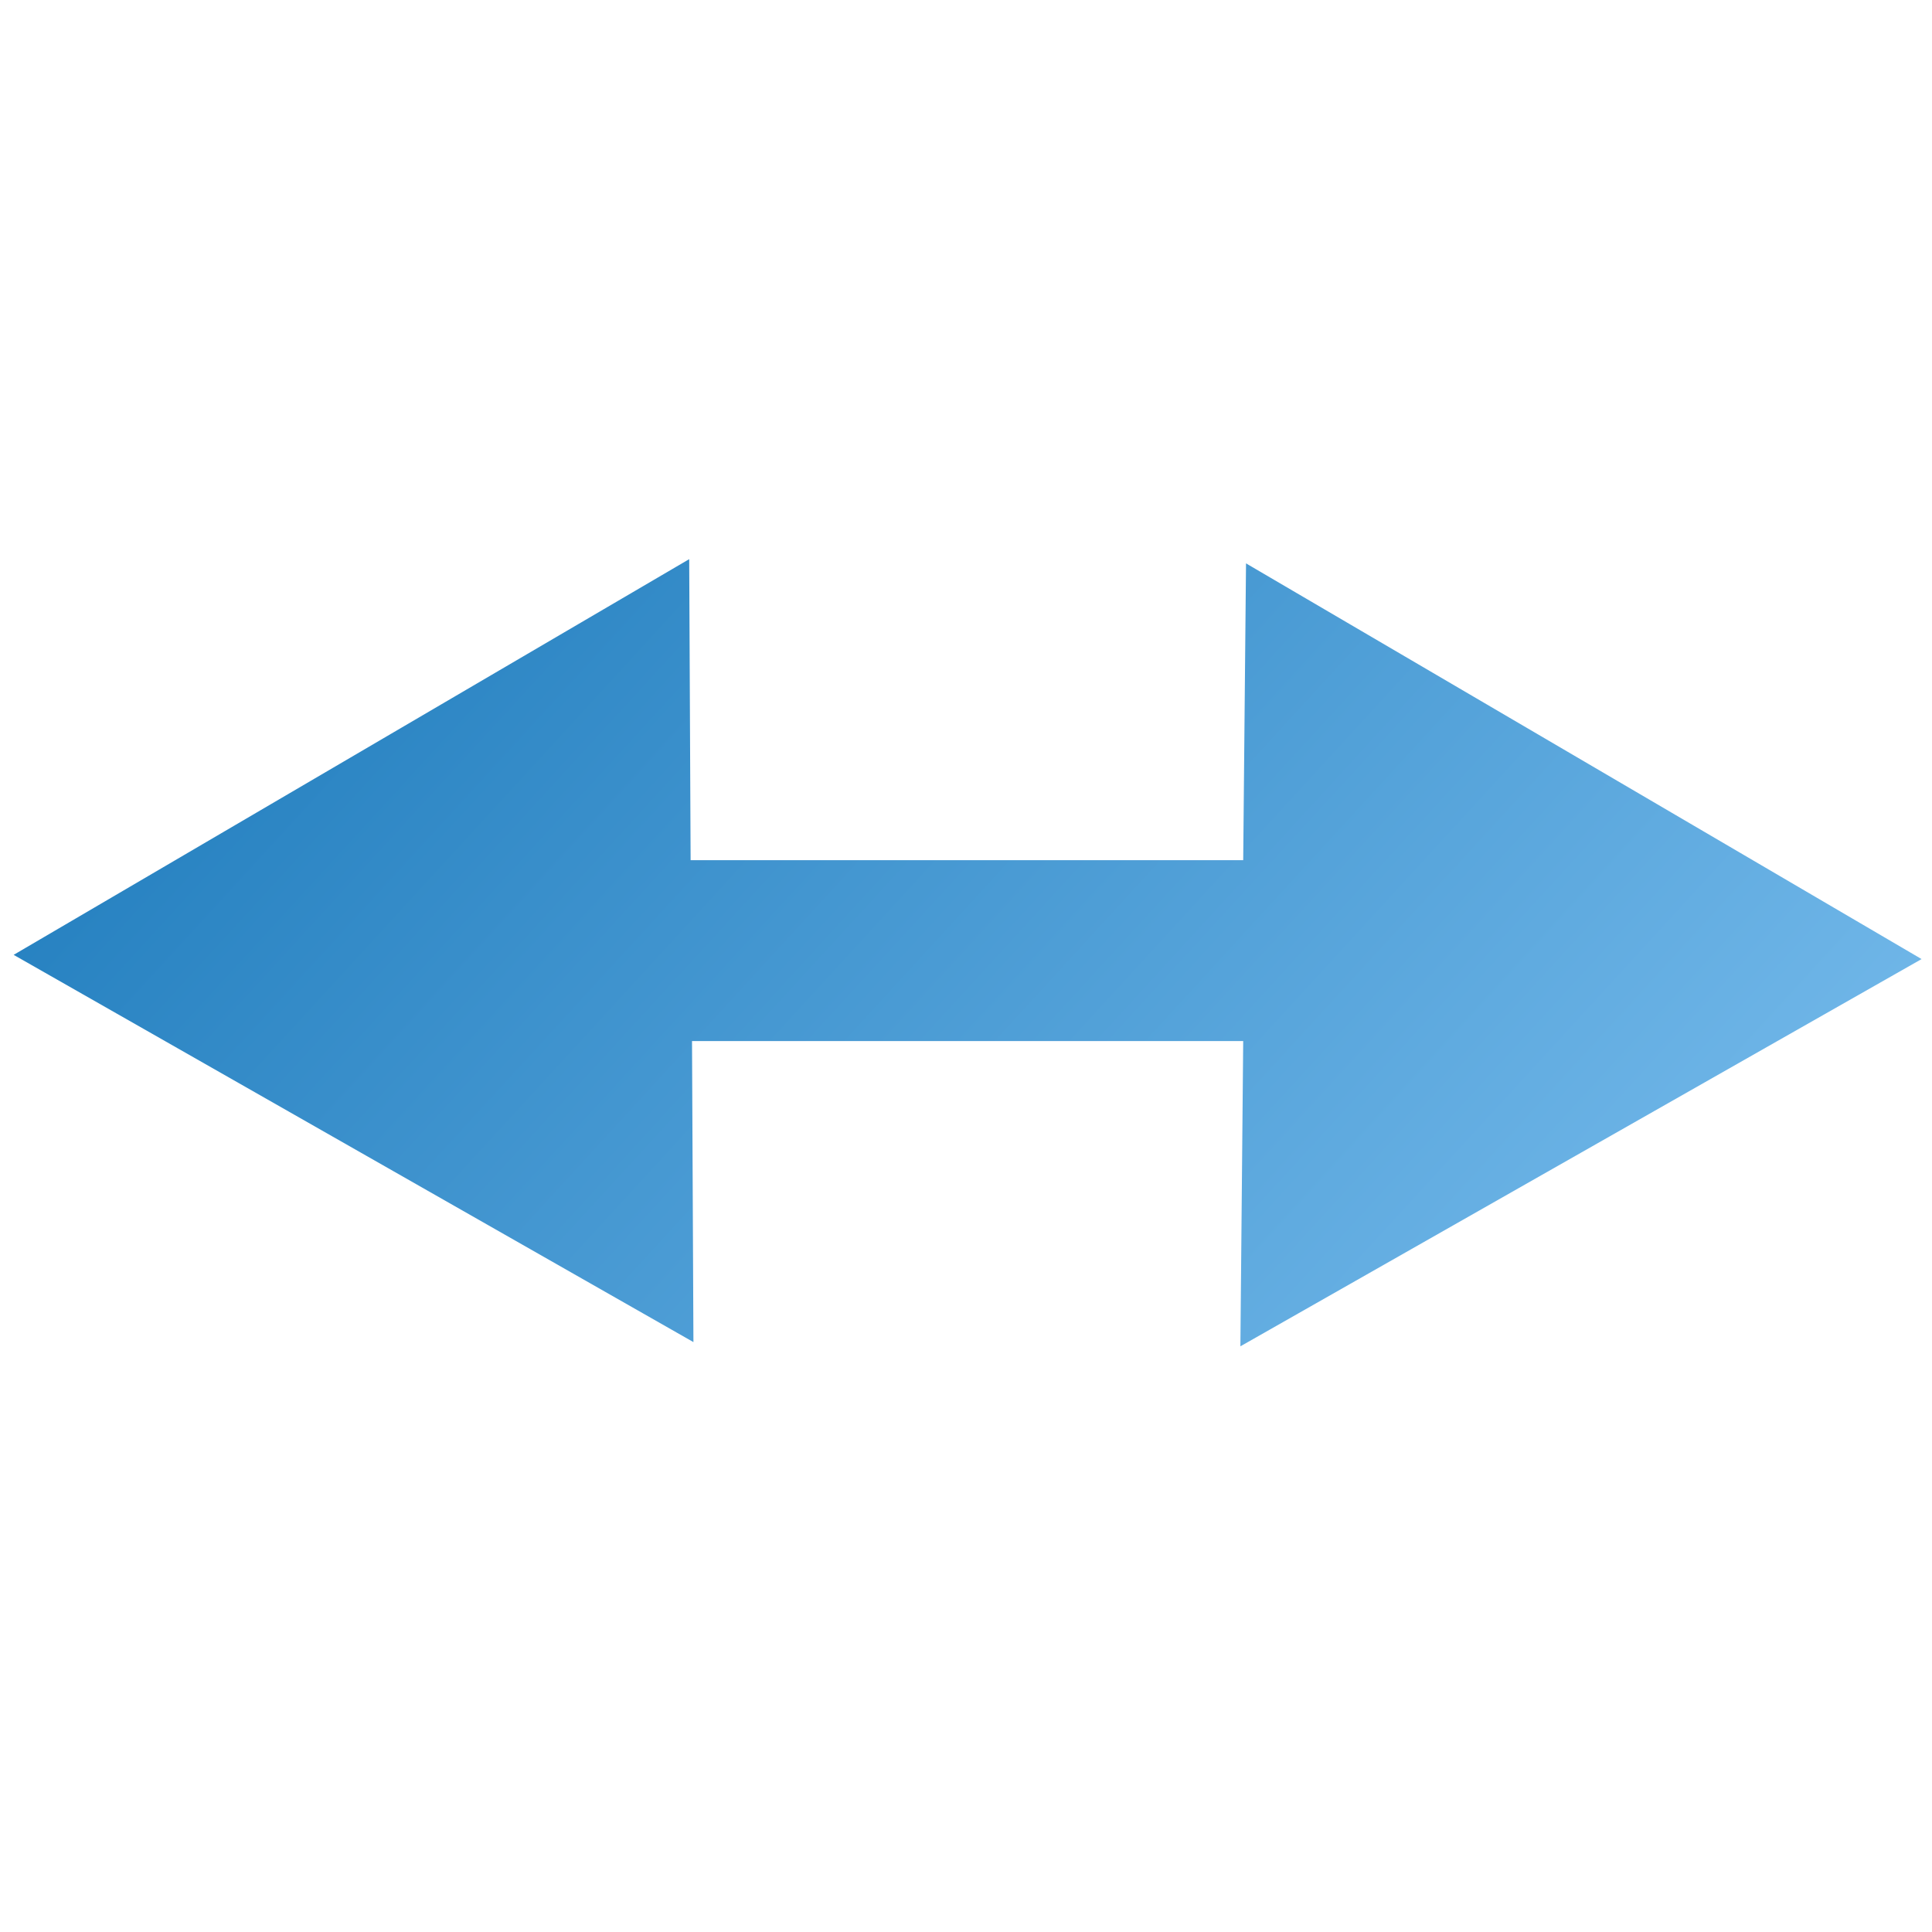 <?xml version="1.0" encoding="UTF-8" standalone="no"?>
<!-- Created with Inkscape (http://www.inkscape.org/) -->

<svg
   xmlns:dc="http://purl.org/dc/elements/1.1/"
   xmlns:cc="http://creativecommons.org/ns#"
   xmlns:rdf="http://www.w3.org/1999/02/22-rdf-syntax-ns#"
   xmlns:svg="http://www.w3.org/2000/svg"
   xmlns="http://www.w3.org/2000/svg"
   xmlns:xlink="http://www.w3.org/1999/xlink"
   xmlns:sodipodi="http://sodipodi.sourceforge.net/DTD/sodipodi-0.dtd"
   xmlns:inkscape="http://www.inkscape.org/namespaces/inkscape"
   width="48px"
   height="48px"
   id="svg3069"
   version="1.1"
   inkscape:version="0.91 r13725"
   sodipodi:docname="play_swipe.svg">
  <sodipodi:namedview
     id="base"
     pagecolor="#ffffff"
     bordercolor="#666666"
     borderopacity="1.0"
     inkscape:pageopacity="0.0"
     inkscape:pageshadow="2"
     inkscape:zoom="14"
     inkscape:cx="1.5174041"
     inkscape:cy="18.50034"
     inkscape:current-layer="layer1"
     showgrid="true"
     inkscape:grid-bbox="true"
     inkscape:document-units="px"
     inkscape:window-width="2498"
     inkscape:window-height="1418"
     inkscape:window-x="54"
     inkscape:window-y="-8"
     inkscape:window-maximized="1" />
  <defs
     id="defs3071">
    <marker
       inkscape:stockid="Arrow1Mend"
       orient="auto"
       refY="0.0"
       refX="0.0"
       id="Arrow1Mend"
       style="overflow:visible;">
      <path
         id="path3770"
         d="M 0.0,0.0 L 5.0,-5.0 L -12.5,0.0 L 5.0,5.0 L 0.0,0.0 z "
         style="fill-rule:evenodd;stroke:#000000;stroke-width:1.0pt;marker-start:none;"
         transform="scale(0.4) rotate(180) translate(10,0)" />
    </marker>
    <linearGradient
       inkscape:collect="always"
       xlink:href="#linearGradient3686"
       id="linearGradient3700"
       x1="-96.538"
       y1="233.617"
       x2="-162.332"
       y2="164.16"
       gradientUnits="userSpaceOnUse"
       gradientTransform="translate(-5.056,1.011)" />
    <linearGradient
       id="linearGradient3686">
      <stop
         style="stop-color:#0d6fb3;stop-opacity:1;"
         offset="0"
         id="stop3688" />
      <stop
         style="stop-color:#8bcaf7;stop-opacity:1;"
         offset="1"
         id="stop3690" />
    </linearGradient>
    <linearGradient
       inkscape:collect="always"
       xlink:href="#linearGradient3686"
       id="linearGradient4456"
       x1="16.668"
       y1="34.305"
       x2="32.867"
       y2="34.305"
       gradientUnits="userSpaceOnUse"
       gradientTransform="translate(13.518,-10.857)" />
    <linearGradient
       inkscape:collect="always"
       xlink:href="#linearGradient3686"
       id="linearGradient4464"
       x1="4.281"
       y1="21.422"
       x2="45.281"
       y2="21.422"
       gradientUnits="userSpaceOnUse"
       gradientTransform="translate(-0.781,0)" />
    <linearGradient
       inkscape:collect="always"
       xlink:href="#linearGradient3686-7"
       id="linearGradient4456-1"
       x1="16.668"
       y1="34.305"
       x2="32.867"
       y2="34.305"
       gradientUnits="userSpaceOnUse"
       gradientTransform="translate(12.875,-10.857)" />
    <linearGradient
       id="linearGradient3686-7">
      <stop
         style="stop-color:#0d6fb3;stop-opacity:1;"
         offset="0"
         id="stop3688-4" />
      <stop
         style="stop-color:#8bcaf7;stop-opacity:1;"
         offset="1"
         id="stop3690-0" />
    </linearGradient>
    <linearGradient
       y2="34.305"
       x2="32.867"
       y1="34.305"
       x1="16.668"
       gradientTransform="matrix(-1,0,0,1,35.911,-10.948)"
       gradientUnits="userSpaceOnUse"
       id="linearGradient3785"
       xlink:href="#linearGradient3686-7"
       inkscape:collect="always" />
    <linearGradient
       inkscape:collect="always"
       xlink:href="#linearGradient3686"
       id="linearGradient3859"
       gradientUnits="userSpaceOnUse"
       gradientTransform="translate(13.518,-10.857)"
       x1="16.668"
       y1="34.305"
       x2="32.867"
       y2="34.305" />
    <linearGradient
       inkscape:collect="always"
       xlink:href="#linearGradient3686"
       id="linearGradient3862"
       gradientUnits="userSpaceOnUse"
       gradientTransform="matrix(1.124,0,0,1.124,11.455,-14.81)"
       x1="-8.903"
       y1="15.734"
       x2="32.153"
       y2="53.376" />
  </defs>
  <g
     id="layer1"
     inkscape:label="Layer 1"
     inkscape:groupmode="layer">
    <path
       style="fill:url(#linearGradient3862);fill-opacity:1;stroke:none"
       d="m 17.123,13.892 -16.784,9.831 16.889,9.621 -0.035,-7.479 13.694,0 -0.07,7.584 16.924,-9.621 -16.784,-9.831 -0.07,7.374 -13.729,0 -0.035,-7.479 z"
       id="path4434"
       inkscape:connector-curvature="0" />
  </g>
</svg>
